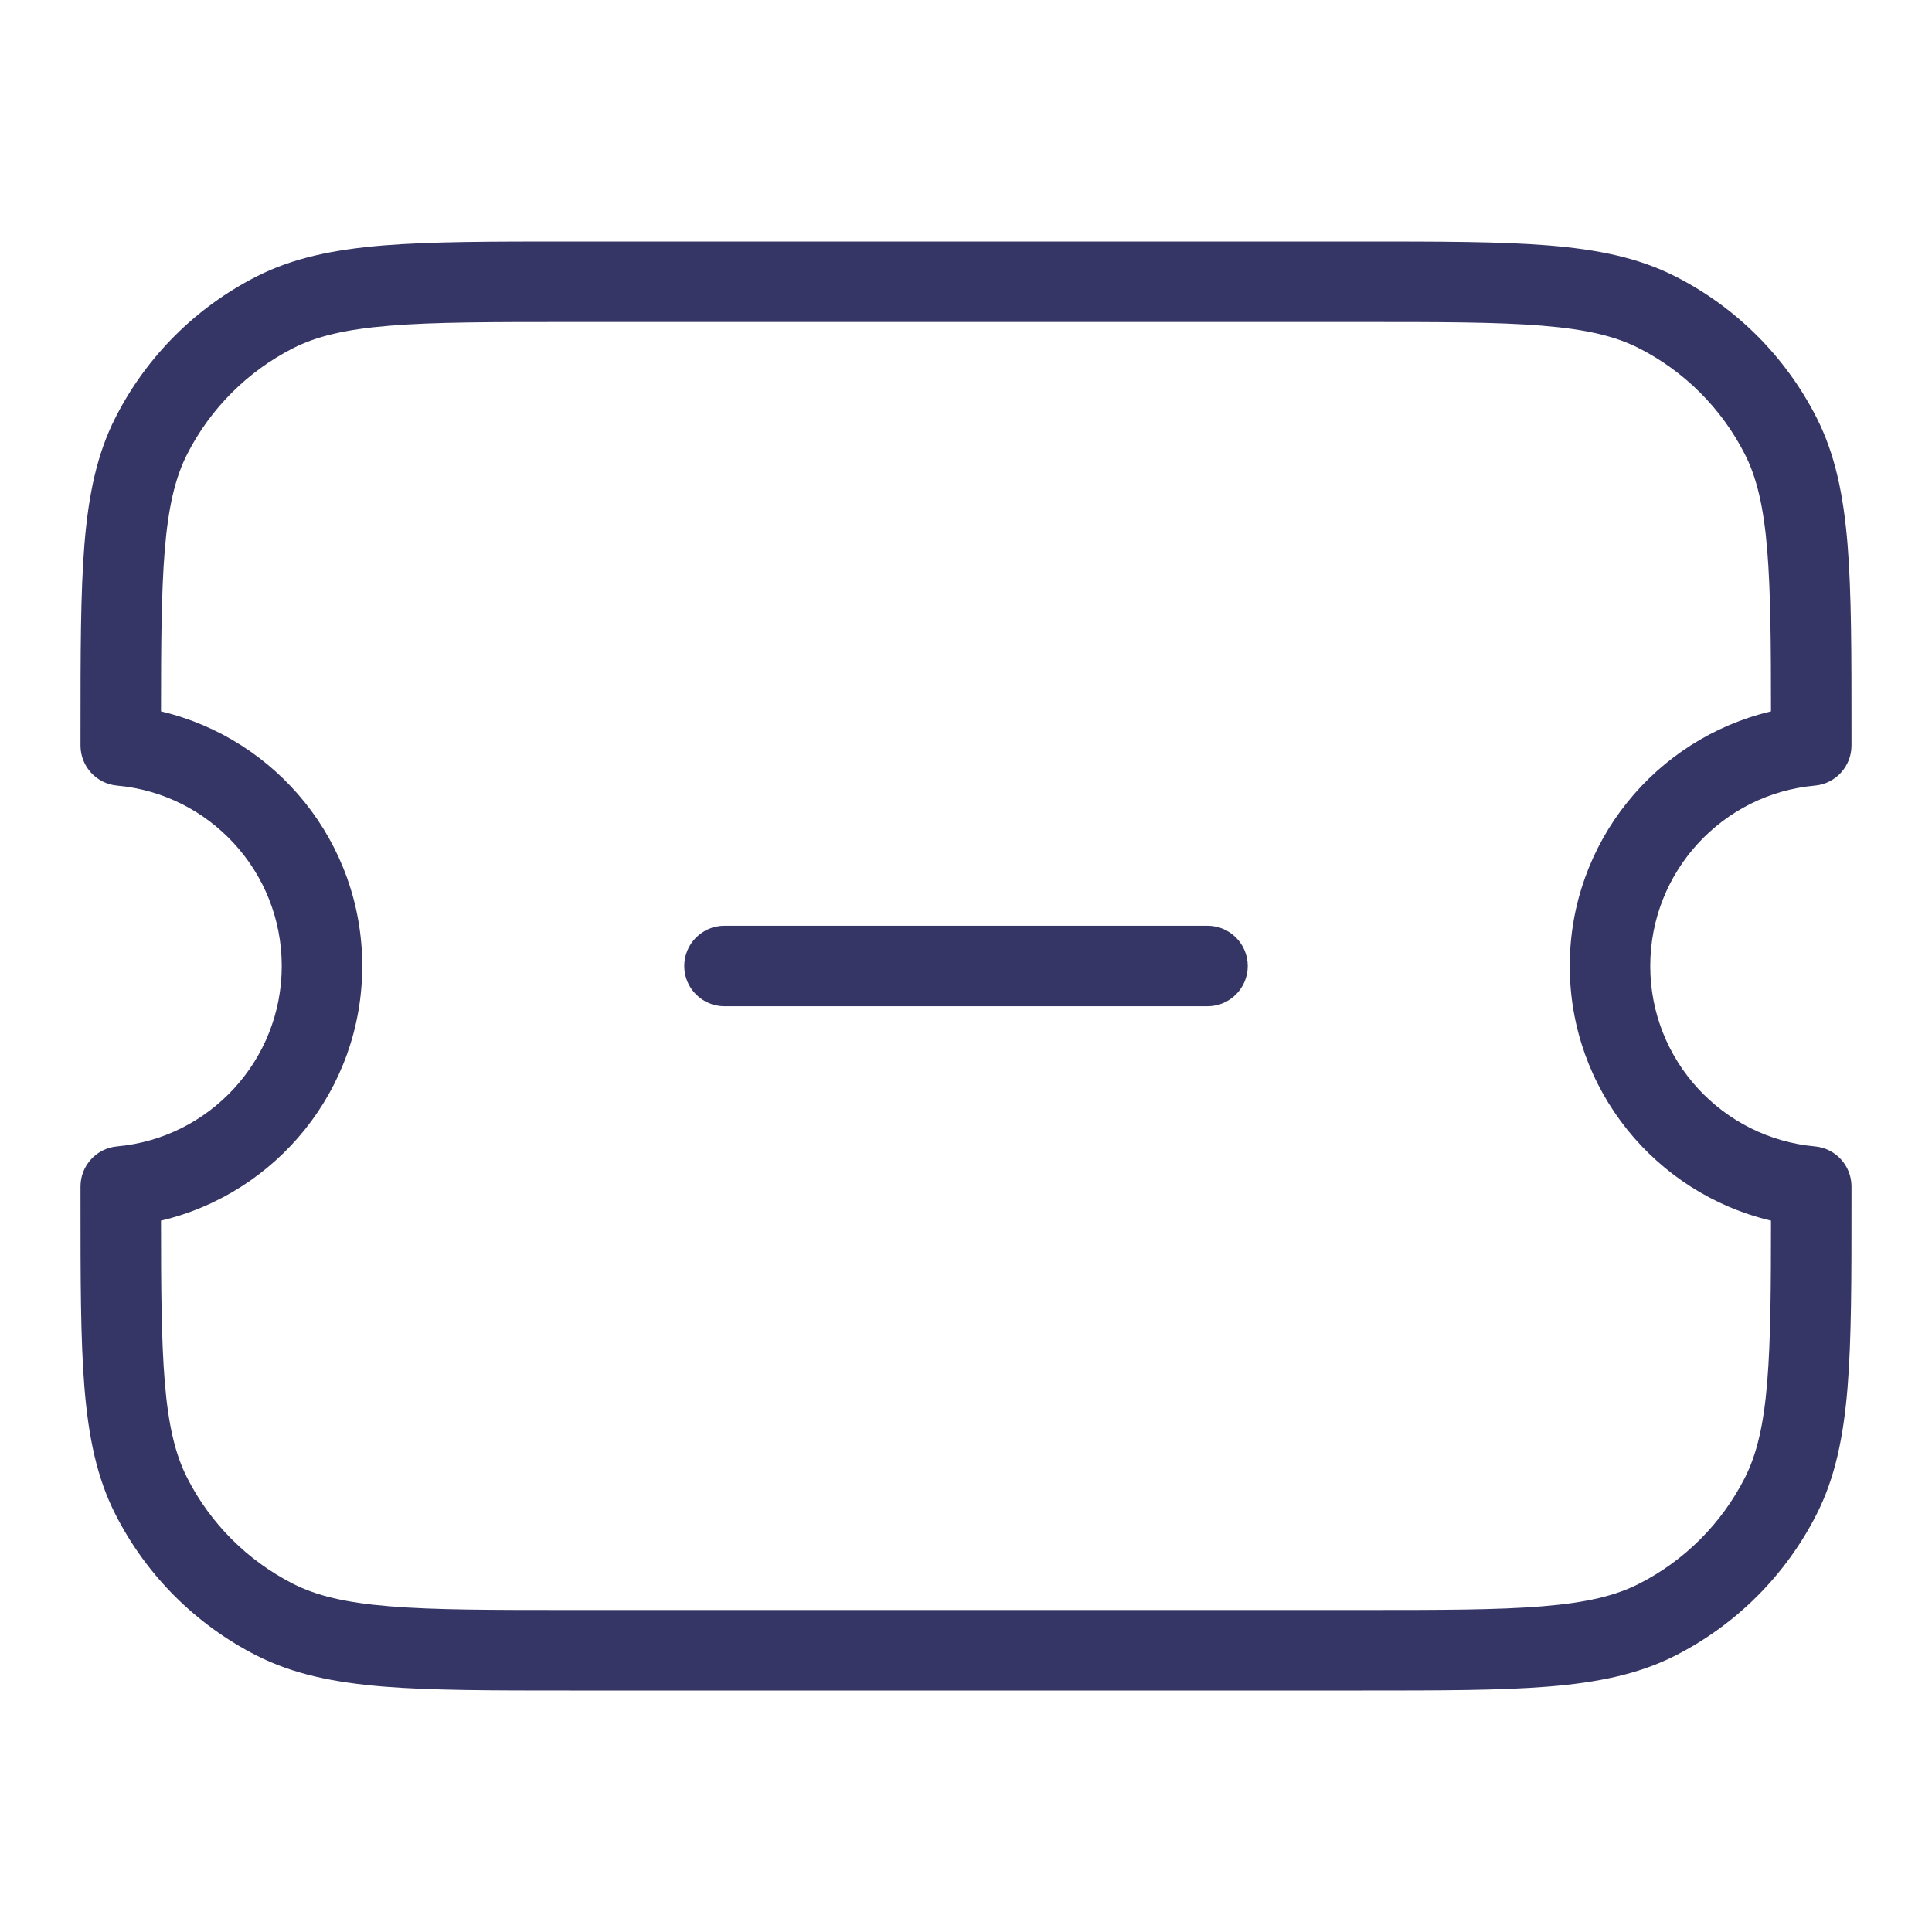<svg width="24" height="24" viewBox="0 0 24 24" fill="none" xmlns="http://www.w3.org/2000/svg">
<path d="M15 12.5C15.276 12.5 15.5 12.276 15.5 12C15.5 11.724 15.276 11.5 15 11.5H9C8.724 11.5 8.5 11.724 8.5 12C8.5 12.276 8.724 12.5 9 12.5H15Z" fill="#353566"/>
<path fill-rule="evenodd" clip-rule="evenodd" d="M16.922 3H7.078C6.116 3 5.365 3 4.76 3.049C4.146 3.1 3.641 3.203 3.184 3.436C2.431 3.819 1.819 4.431 1.436 5.184C1.203 5.641 1.1 6.146 1.049 6.76C1 7.365 1 8.116 1 9.078V9.261C1 9.52 1.197 9.736 1.455 9.759C2.601 9.862 3.5 10.827 3.5 12C3.5 13.173 2.601 14.137 1.455 14.241C1.197 14.264 1 14.48 1 14.739V14.922C1 15.883 1 16.636 1.049 17.239C1.1 17.854 1.203 18.359 1.436 18.816C1.819 19.569 2.431 20.18 3.184 20.564C3.641 20.797 4.146 20.9 4.76 20.951C5.365 21 6.116 21 7.078 21H16.922C17.884 21 18.636 21 19.239 20.951C19.854 20.9 20.359 20.797 20.816 20.564C21.569 20.18 22.18 19.569 22.564 18.816C22.797 18.359 22.9 17.854 22.951 17.239C23 16.636 23 15.883 23 14.922V14.739C23 14.48 22.803 14.264 22.545 14.241C21.399 14.137 20.5 13.173 20.5 12C20.5 10.827 21.399 9.862 22.545 9.759C22.803 9.736 23 9.52 23 9.261V9.078C23 8.116 23 7.365 22.951 6.76C22.9 6.146 22.797 5.641 22.564 5.184C22.18 4.431 21.569 3.819 20.816 3.436C20.359 3.203 19.854 3.1 19.239 3.049C18.636 3 17.884 3 16.922 3ZM3.638 4.327C3.93 4.178 4.289 4.091 4.842 4.046C5.4 4 6.112 4 7.1 4H16.9C17.888 4 18.599 4 19.158 4.046C19.711 4.091 20.07 4.178 20.362 4.327C20.927 4.615 21.385 5.074 21.673 5.638C21.822 5.93 21.909 6.289 21.954 6.842C21.995 7.35 22 7.984 22 8.837C20.567 9.176 19.5 10.463 19.5 12C19.5 13.537 20.567 14.824 22 15.163C22 16.017 21.995 16.65 21.954 17.158C21.909 17.711 21.822 18.07 21.673 18.362C21.385 18.927 20.927 19.385 20.362 19.673C20.07 19.822 19.711 19.909 19.158 19.954C18.599 20 17.888 20 16.9 20H7.1C6.112 20 5.4 20 4.842 19.954C4.289 19.909 3.93 19.822 3.638 19.673C3.074 19.385 2.615 18.927 2.327 18.362C2.178 18.07 2.091 17.711 2.046 17.158C2.005 16.65 2 16.017 2 15.163C3.434 14.824 4.5 13.537 4.5 12C4.5 10.463 3.434 9.176 2 8.837C2 7.984 2.005 7.35 2.046 6.842C2.091 6.289 2.178 5.93 2.327 5.638C2.615 5.074 3.074 4.615 3.638 4.327Z" fill="#353566"/>
</svg>
